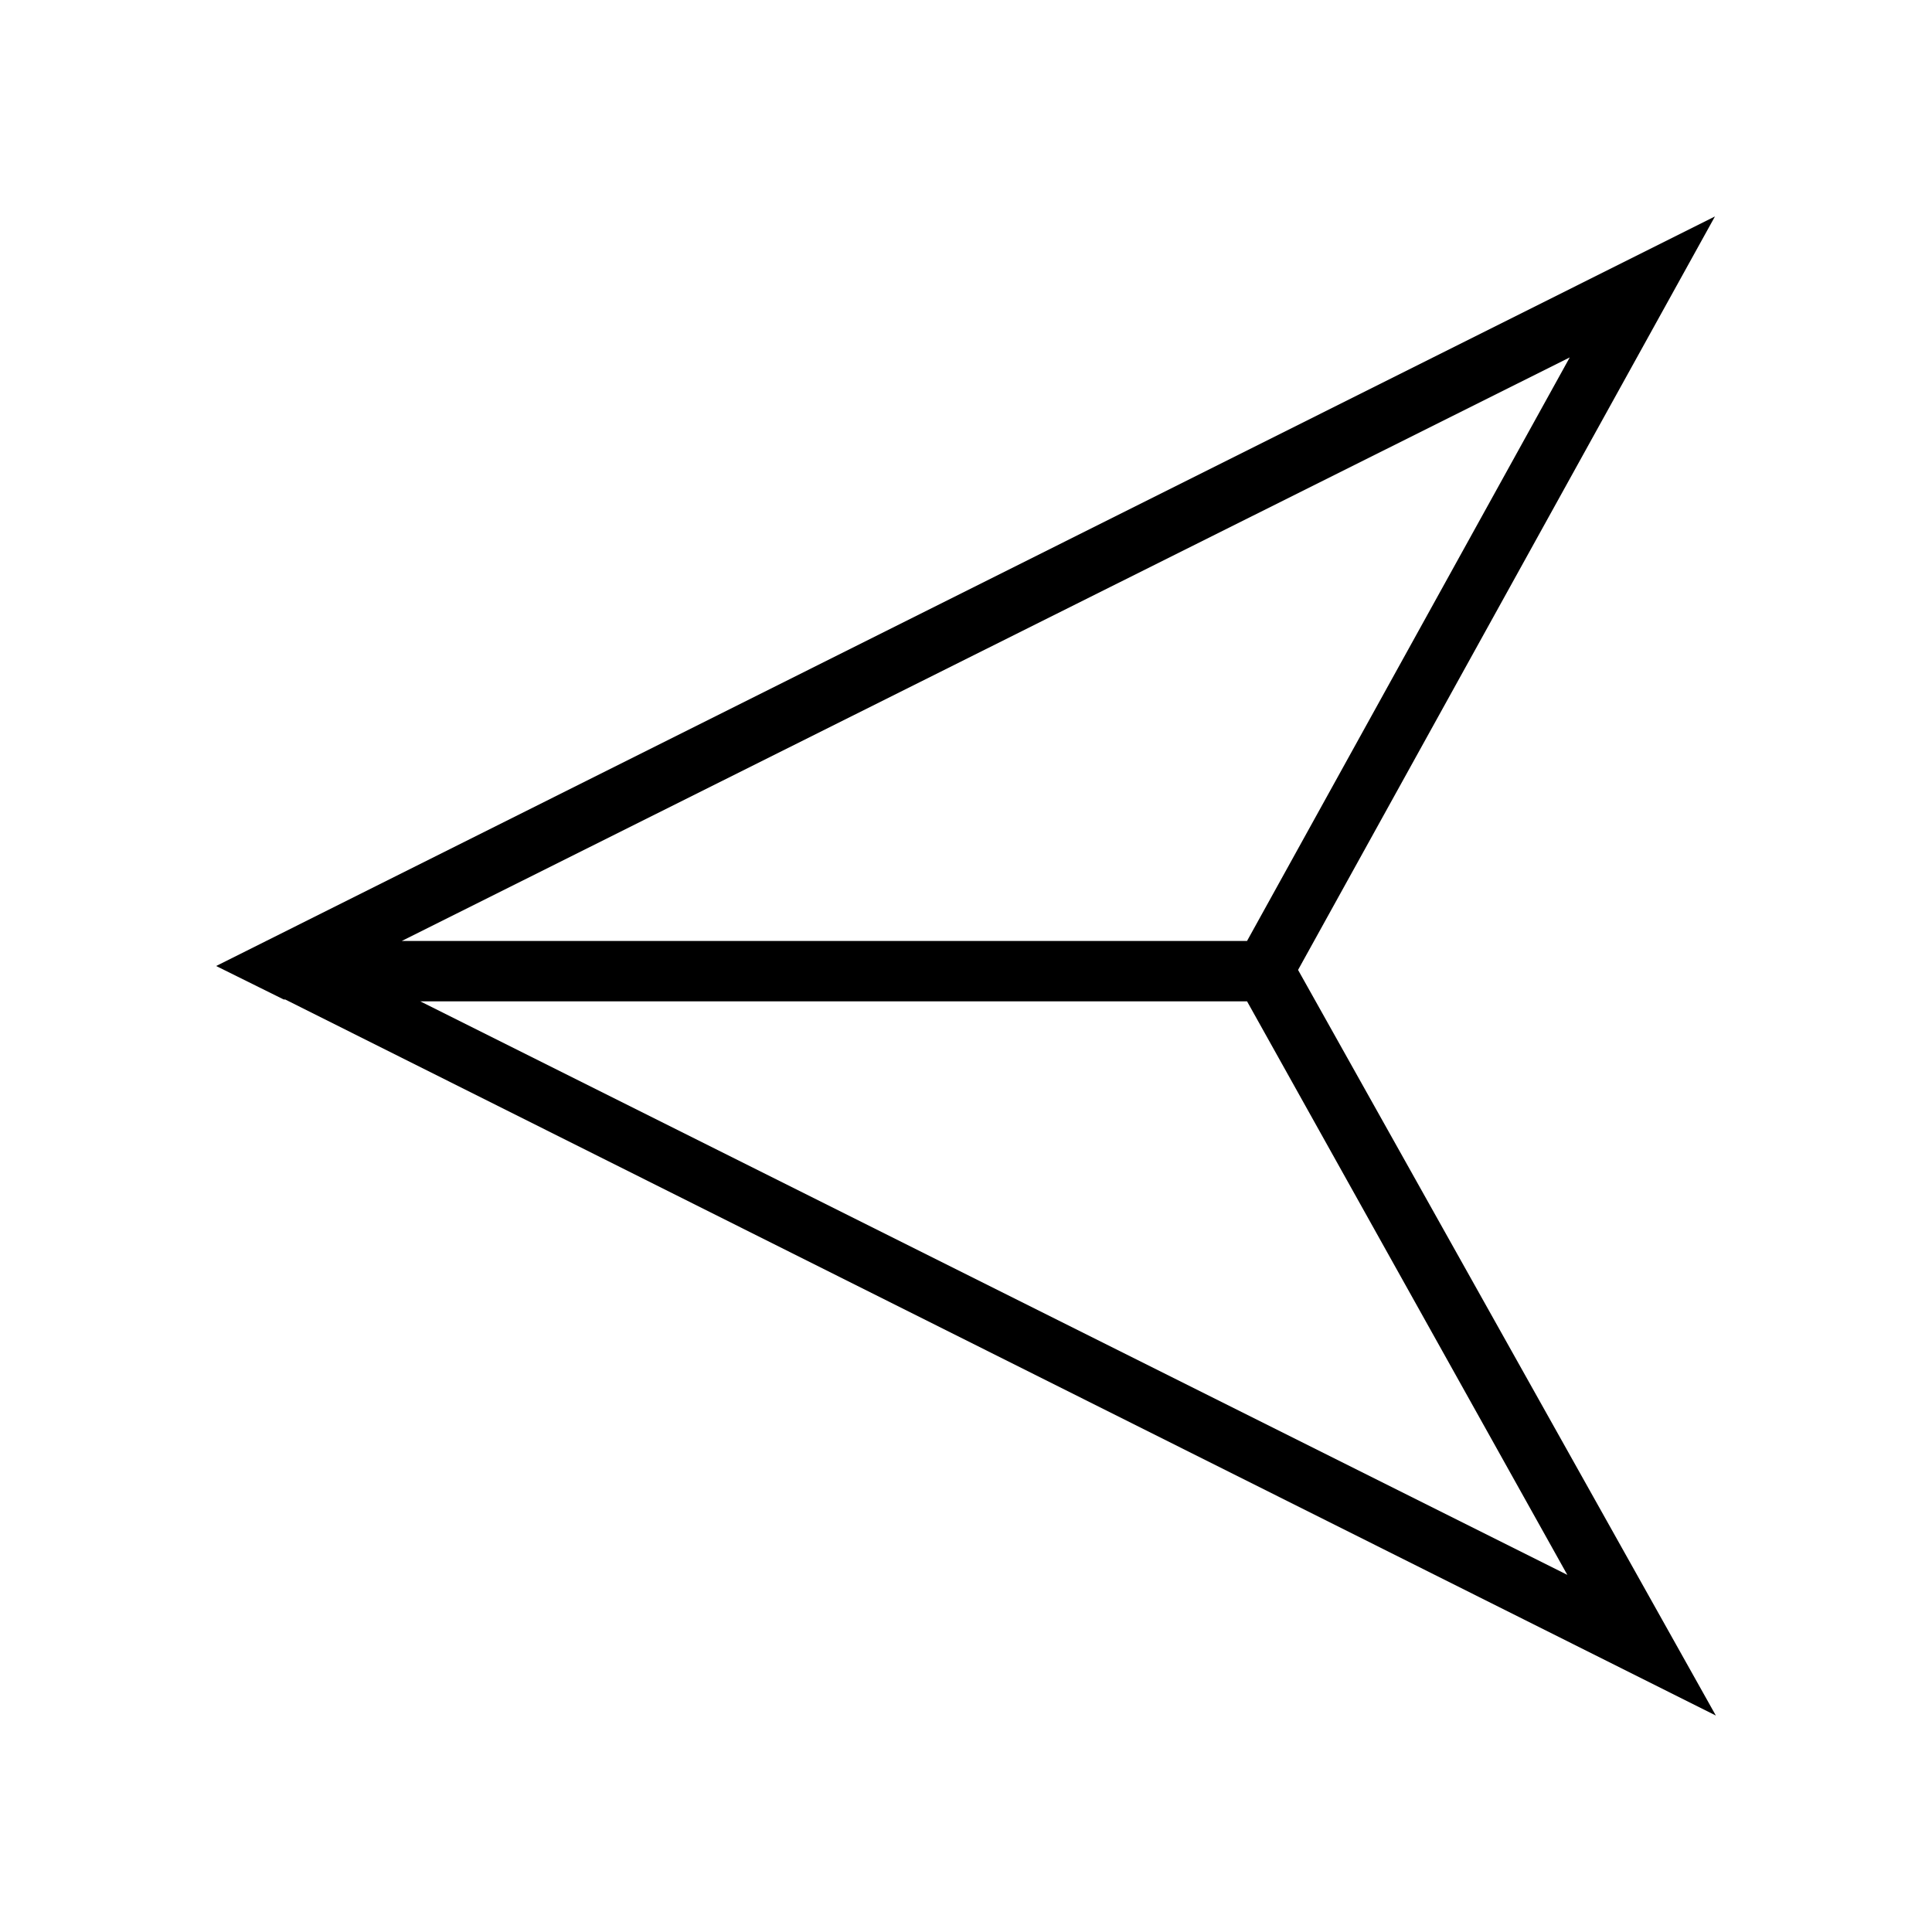 <?xml version="1.0" ?><svg data-name="Layer 1" id="Layer_1" viewBox="0 0 64 64" xmlns="http://www.w3.org/2000/svg"><title/><path d="M56.81,7.17,7.16,32,9.4,33.11v0h.05L56.84,56.83,43,32.13Zm-15.5,24h-28L52,11.84Zm10.61,21-38-19H41.31Z"/></svg>